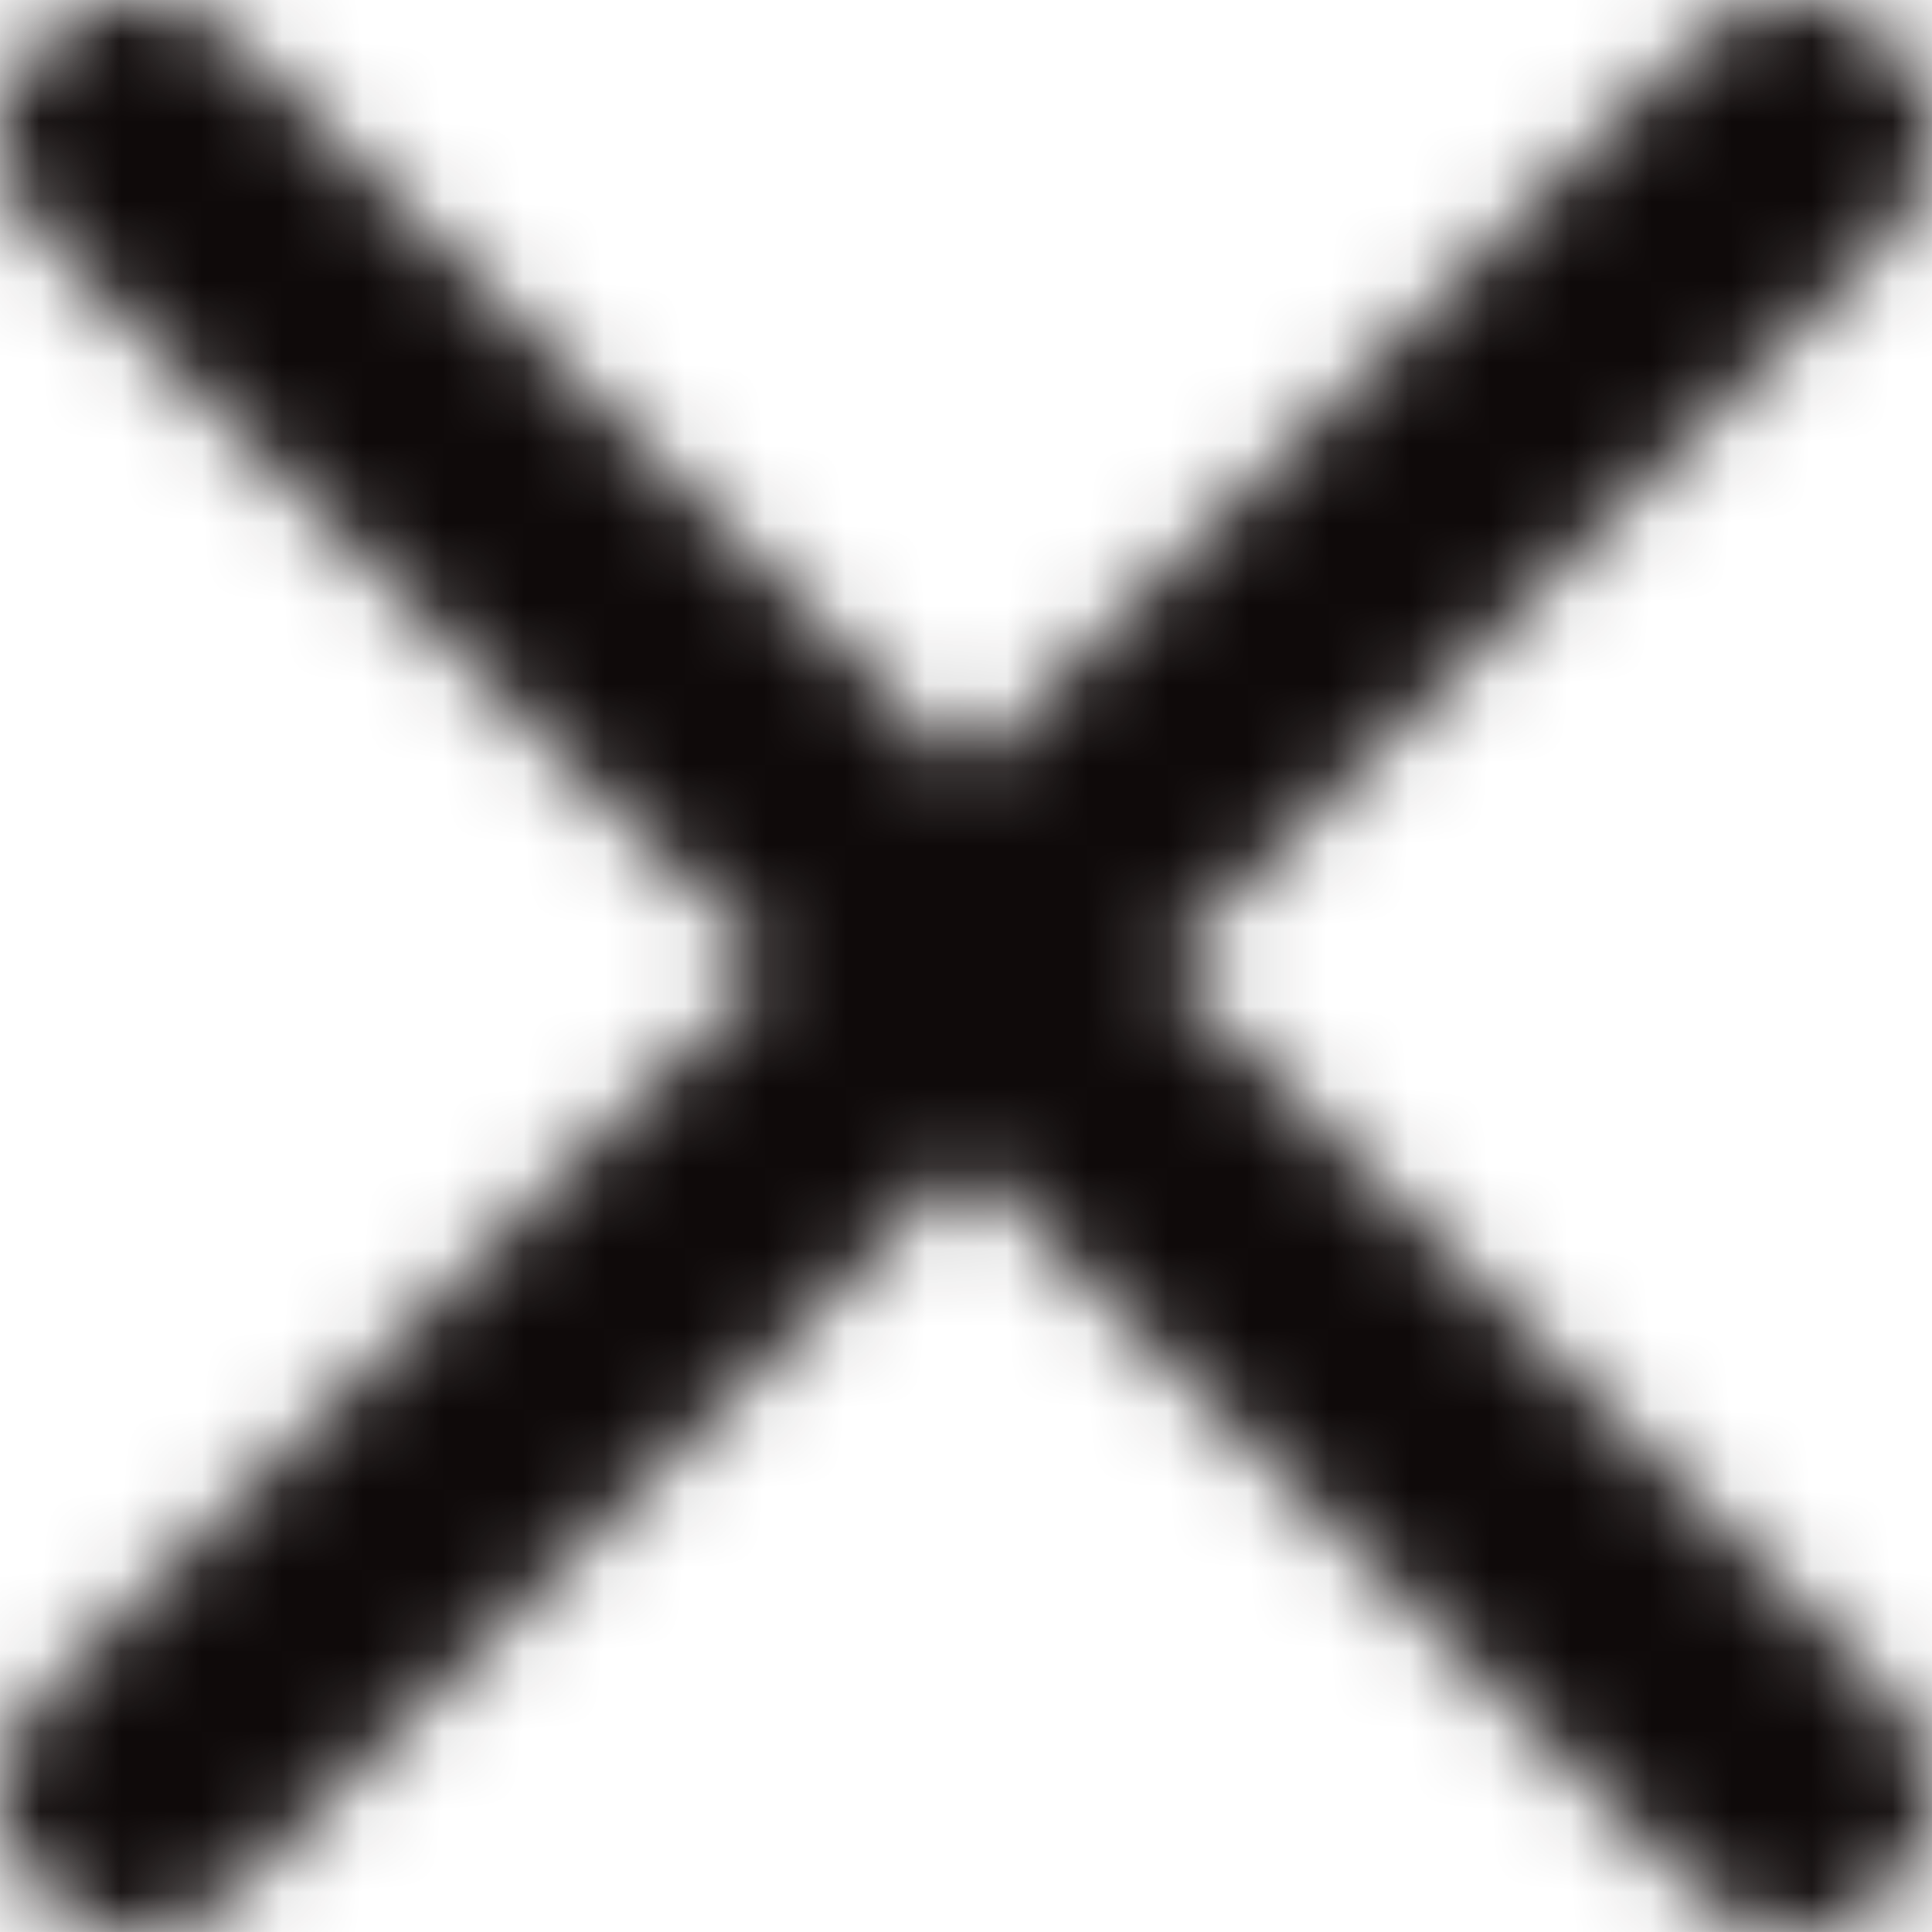 <?xml version="1.0" encoding="UTF-8"?>
<svg width="24px" height="24px" viewBox="0 0 24 24" version="1.1" xmlns="http://www.w3.org/2000/svg" xmlns:xlink="http://www.w3.org/1999/xlink">
    <!-- Generator: Sketch 49.1 (51147) - http://www.bohemiancoding.com/sketch -->
    <title>icon/24x24_x_o</title>
    <desc>Created with Sketch.</desc>
    <defs>
        <path d="M14.424,12 L23.498,21.074 C24.167,21.743 24.167,22.828 23.498,23.498 C22.828,24.167 21.743,24.167 21.074,23.498 L12,14.424 L2.926,23.498 C2.257,24.167 1.172,24.167 0.502,23.498 C-0.167,22.828 -0.167,21.743 0.502,21.074 L9.576,12 L0.502,2.926 C-0.167,2.257 -0.167,1.172 0.502,0.502 C1.172,-0.167 2.257,-0.167 2.926,0.502 L12,9.576 L21.074,0.502 C21.743,-0.167 22.828,-0.167 23.498,0.502 C24.167,1.172 24.167,2.257 23.498,2.926 L14.424,12 Z" id="path-1"></path>
    </defs>
    <g id="icon/24x24_x_o" stroke="none" stroke-width="1" fill="none" fill-rule="evenodd">
        <mask id="mask-2" fill="white">
            <use xlink:href="#path-1"></use>
        </mask>
        <g id="24x24_x_o" fill-rule="nonzero"></g>
        <g id="COLOR/JJ_4.black" mask="url(#mask-2)" fill="#0F0A0A">
            <rect id="Rectangle" x="0" y="0" width="24" height="24"></rect>
        </g>
    </g>
</svg>